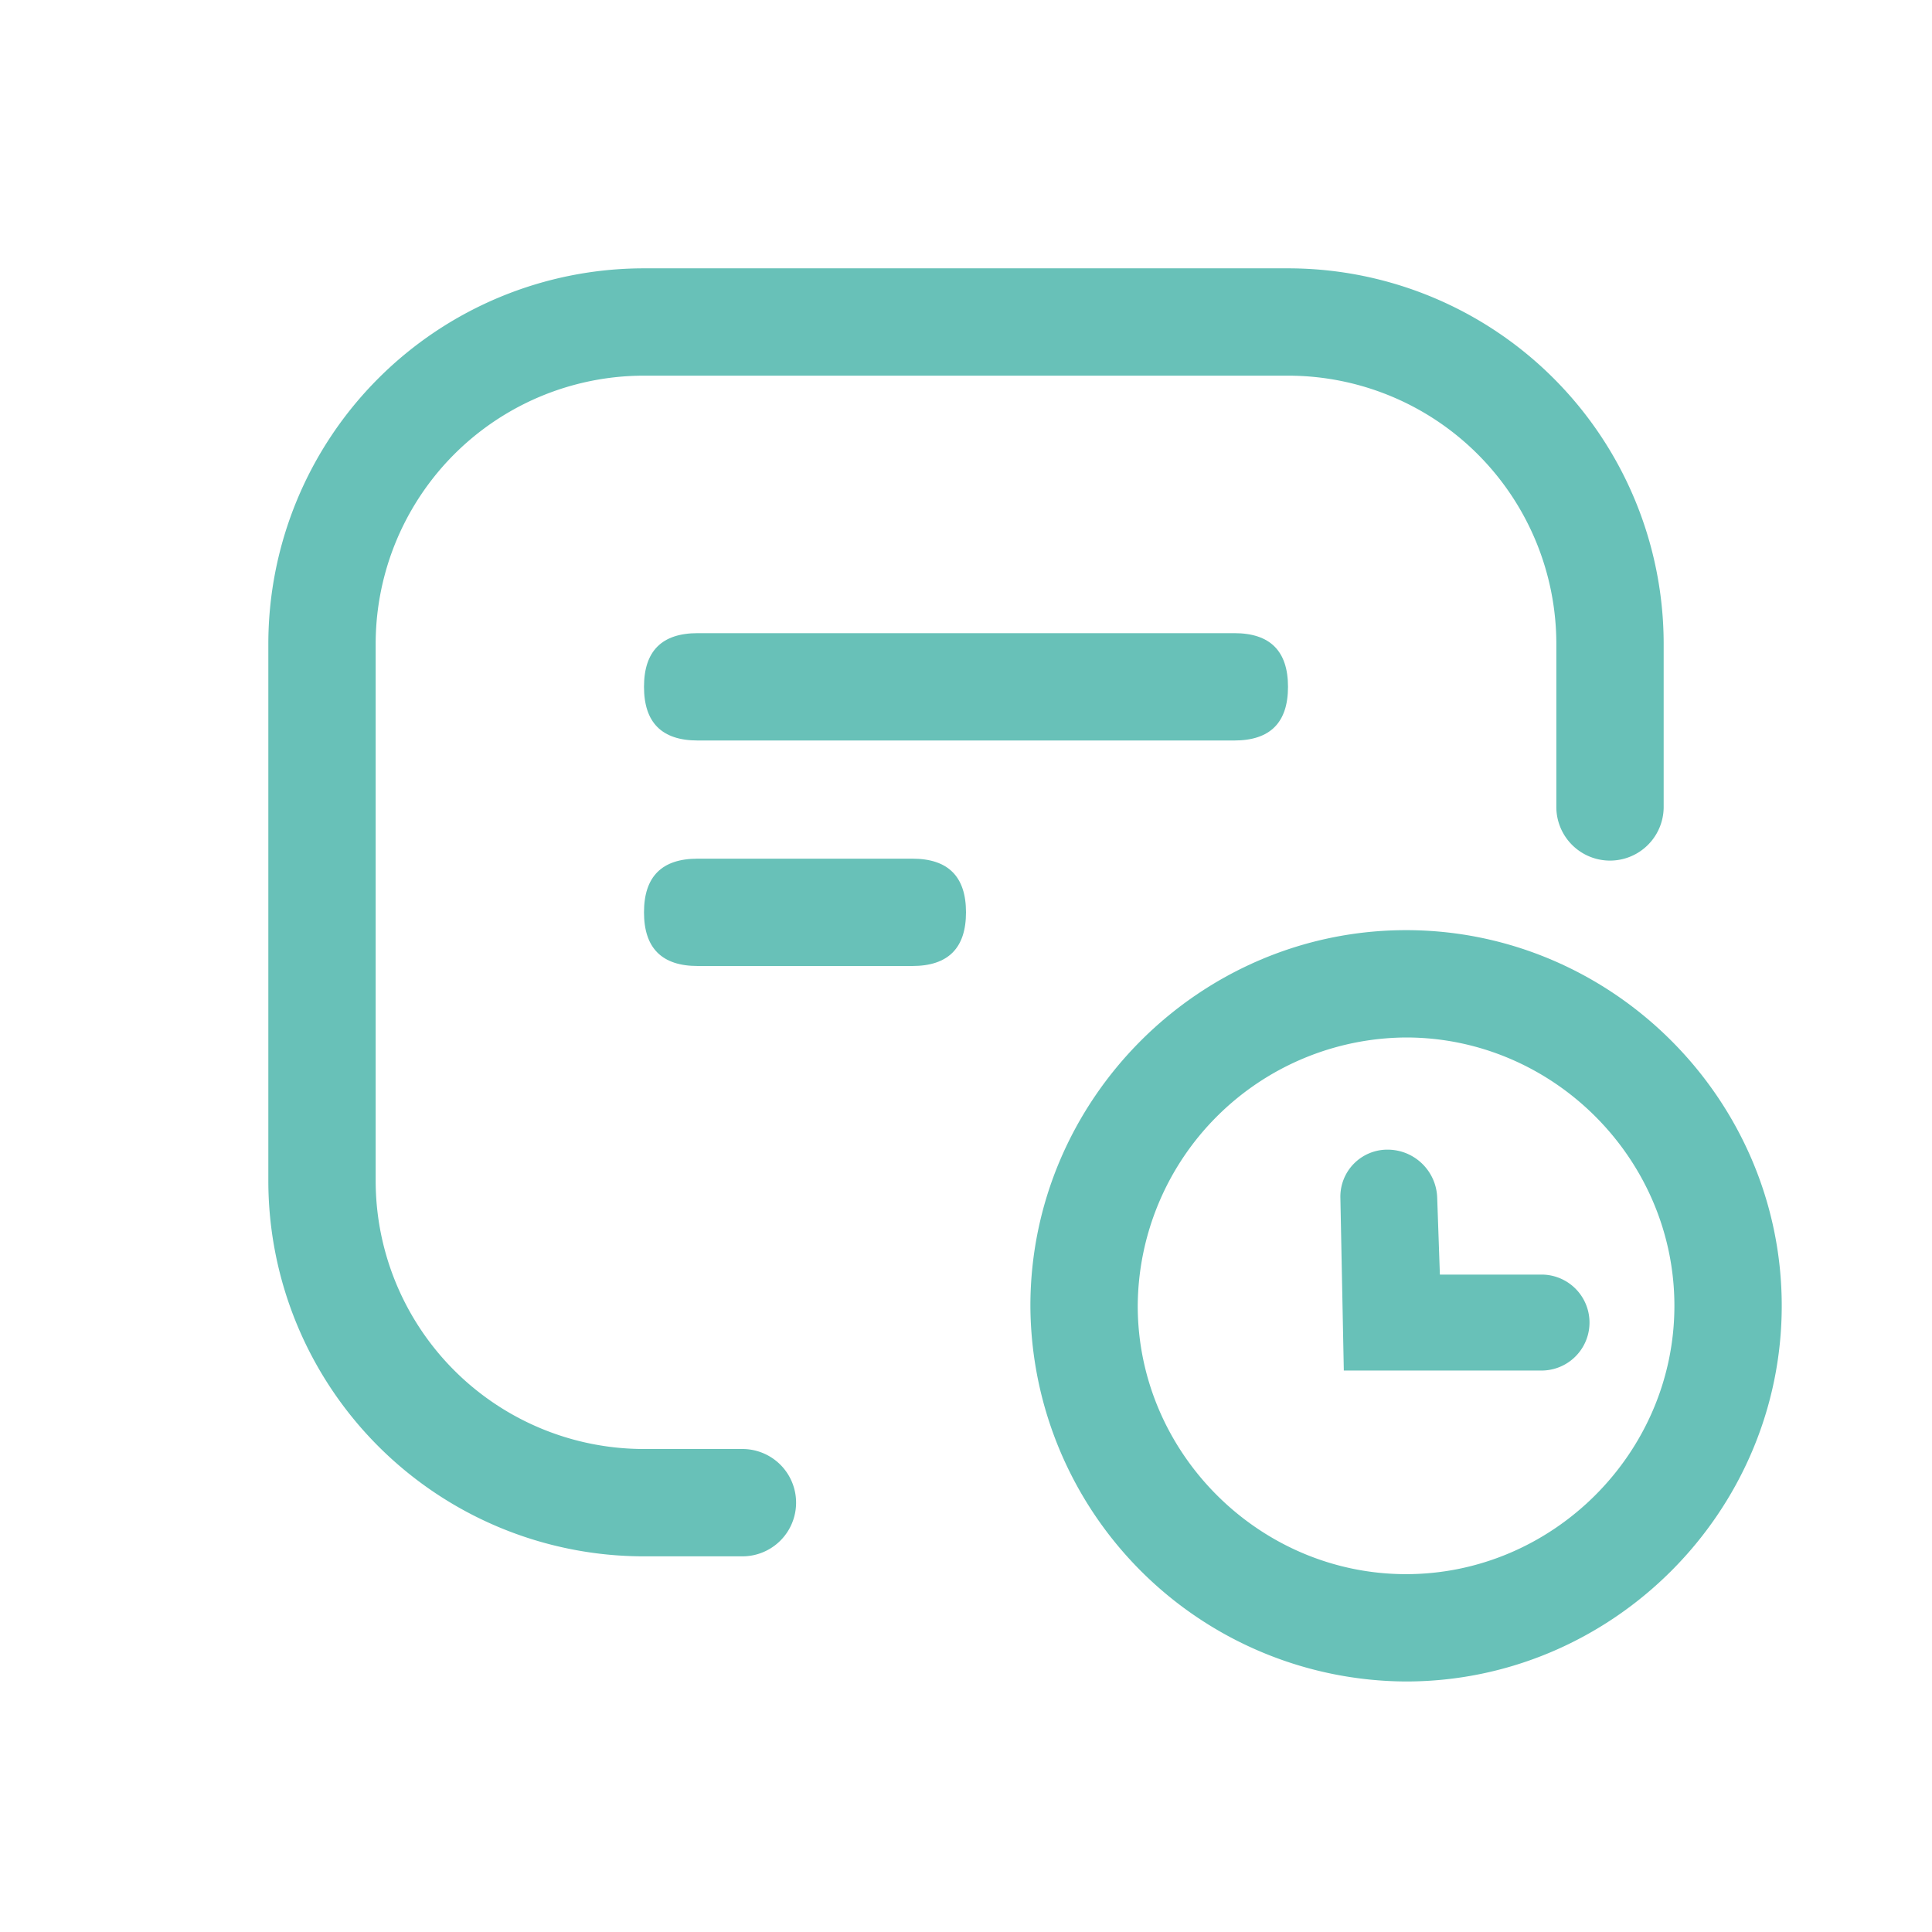 <svg t="1587021308160" class="icon" viewBox="0 0 1024 1024" version="1.1" xmlns="http://www.w3.org/2000/svg" p-id="2249" width="200" height="200"><path d="M712.249 726.471l-1.82-91.705a24.917 24.917 0 0 1 24.974-25.429c14.222 0 25.828 11.207 26.34 25.429l1.422 40.789h53.874a25.429 25.429 0 0 1 0 50.859h-104.732zM393.5 768a28.444 28.444 0 1 1 0 56.889H341.333A199.111 199.111 0 0 1 142.222 625.778V341.333A199.111 199.111 0 0 1 341.333 142.222h341.333A199.111 199.111 0 0 1 881.778 341.333v86.357a28.444 28.444 0 1 1-56.889 0V341.333A142.222 142.222 0 0 0 682.667 199.111H341.333A142.222 142.222 0 0 0 199.111 341.333v284.444A142.222 142.222 0 0 0 341.333 768h52.167z" p-id="2250" fill="#68C1B8"></path><path d="M341.333 335.588m28.444 0l284.444 0q28.444 0 28.444 28.444l0 0q0 28.444-28.444 28.444l-284.444 0q-28.444 0-28.444-28.444l0 0q0-28.444 28.444-28.444Z" p-id="2251" fill="#68C1B8"></path><path d="M341.333 455.111m28.444 0l113.778 0q28.444 0 28.444 28.444l0 0q0 28.444-28.444 28.444l-113.778 0q-28.444 0-28.444-28.444l0 0q0-28.444 28.444-28.444Z" p-id="2252" fill="#68C1B8"></path><path d="M745.244 492.999c109.284 0 199.111 89.771 199.111 199.111 0 109.284-89.828 199.111-199.111 199.111a199.964 199.964 0 0 1-199.111-199.111c0-109.34 89.828-199.111 199.111-199.111z m0 56.889a143.076 143.076 0 0 0-142.222 142.222c0 77.881 64.341 142.222 142.222 142.222 77.938 0 142.222-64.341 142.222-142.222 0-77.938-64.284-142.222-142.222-142.222z" p-id="2253" fill="#68C1B8"></path></svg>